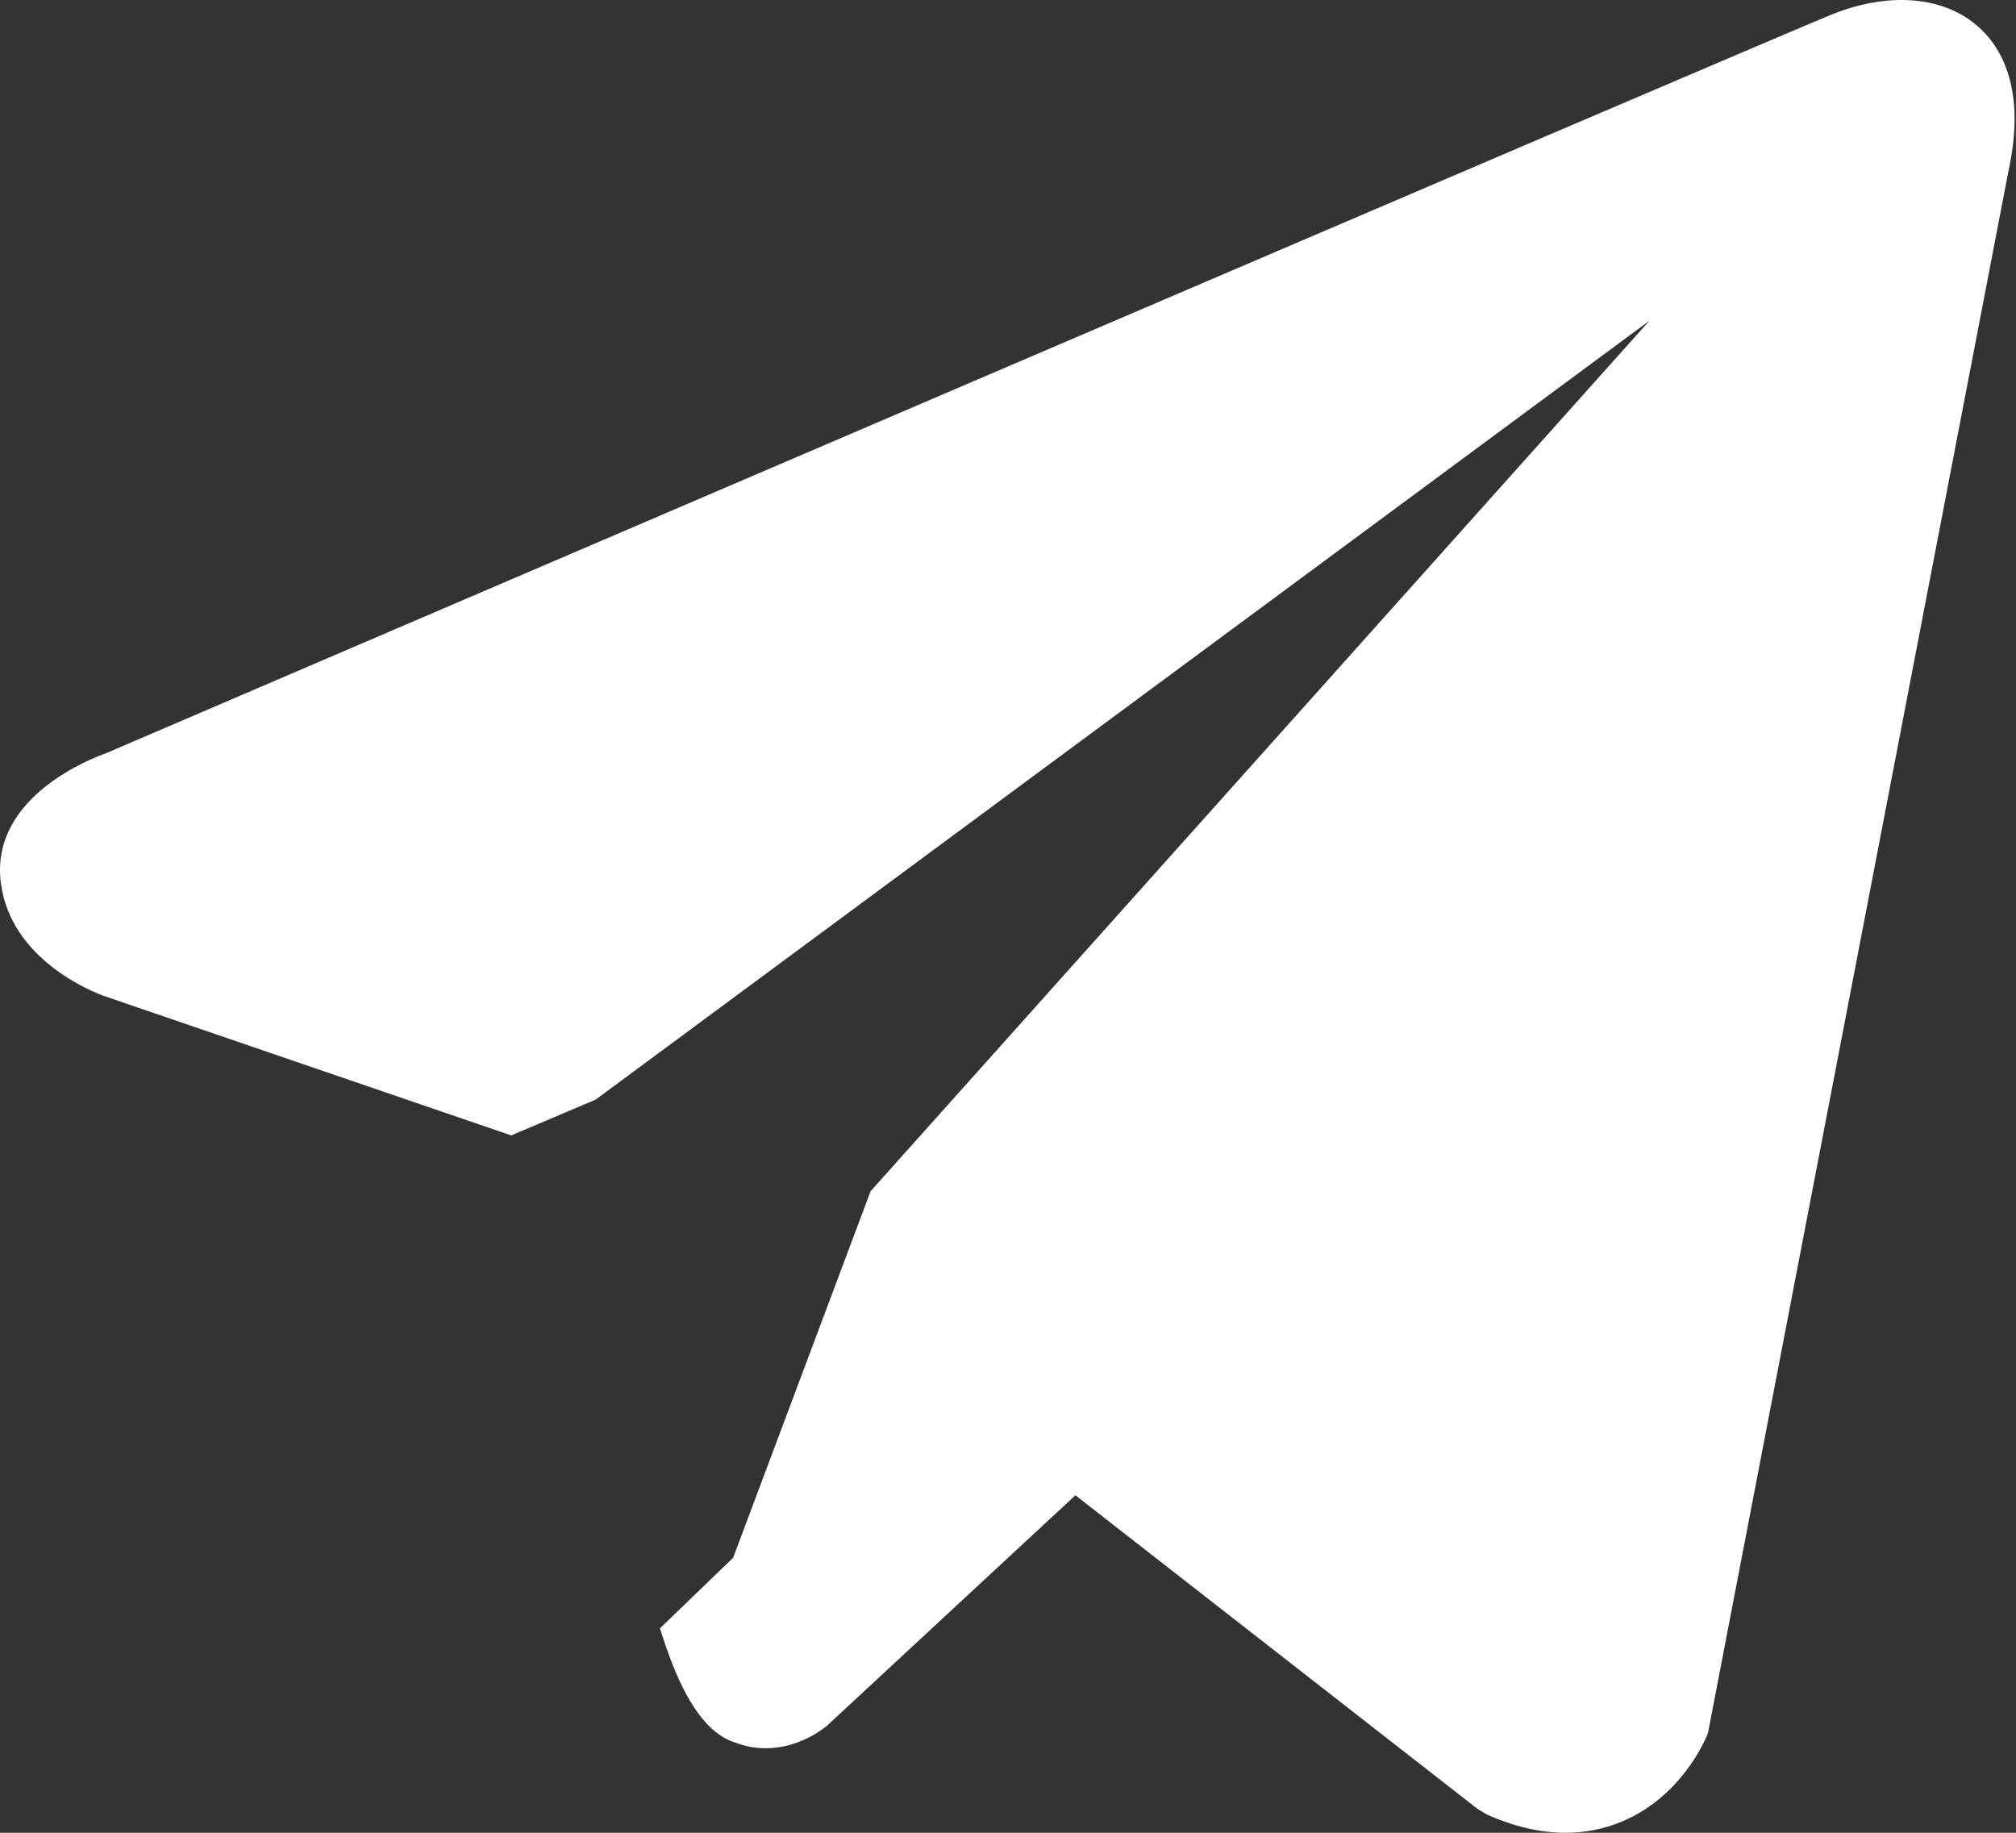 <svg xmlns="http://www.w3.org/2000/svg" width="44" height="40" viewBox="0 0 44 40" fill="none">
<rect x="0" y="0" width="44" height="40" fill="#333333" stroke="none"/>
<path d="M43.138 0.55C42.388 -0.086 41.21 -0.177 39.992 0.312H39.99C38.709 0.826 3.729 15.83 2.305 16.443C2.046 16.533 -0.216 17.377 0.017 19.257C0.225 20.952 2.043 21.654 2.265 21.735L11.158 24.78L13.001 23.998L36.001 6.998L19.001 25.998L16.001 33.998L14.404 35.538C14.704 36.503 15.193 37.771 16.05 38.032C16.802 38.322 17.55 38.057 18.034 37.677L23.471 32.634L32.248 39.479L32.457 39.604C33.053 39.868 33.624 40 34.169 40C34.59 40 34.994 39.921 35.38 39.763C36.695 39.223 37.221 37.97 37.276 37.828L43.832 3.751C44.232 1.931 43.676 1.005 43.138 0.55Z" fill="white"/>
</svg>
